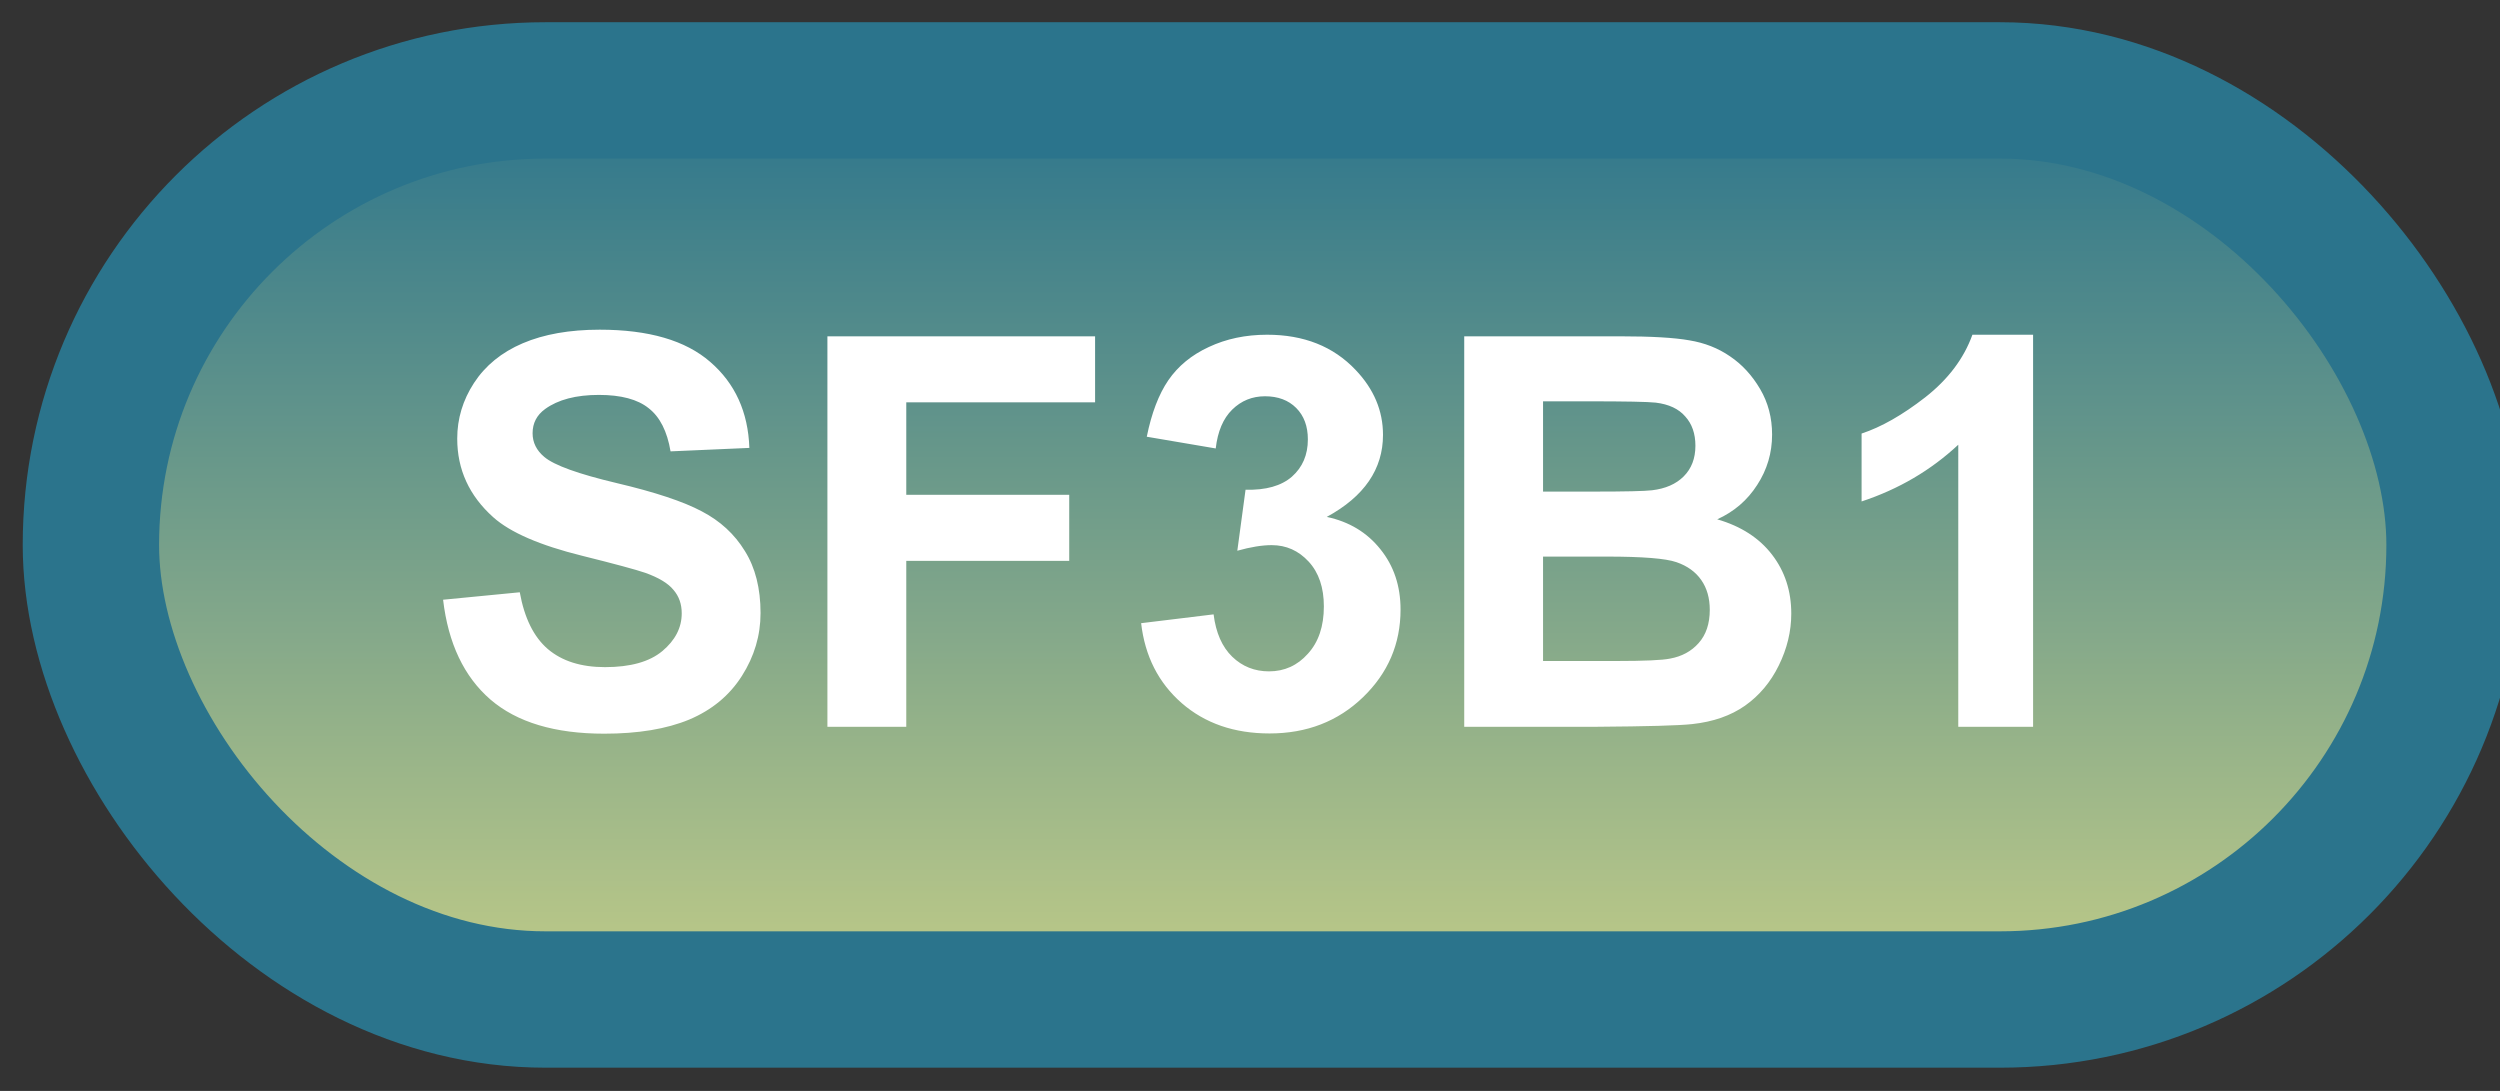 <svg width="55" height="24" viewBox="0 0 55 24" fill="none" xmlns="http://www.w3.org/2000/svg">
<rect x="0" y="0" width="55" height="24" fill="#333333" stroke="none"/>
<rect x="2" y="1.989" width="52" height="20" rx="10" fill="url(#paint0_linear_67_1932)"/>
<rect x="2" y="1.989" width="52" height="20" rx="10" stroke="#2B748C" stroke-width="3" stroke-linejoin="round"/>
<path d="M9.748 13.194L11.435 13.03C11.537 13.596 11.742 14.012 12.051 14.278C12.363 14.544 12.783 14.677 13.31 14.677C13.869 14.677 14.289 14.559 14.57 14.325C14.855 14.087 14.998 13.809 14.998 13.493C14.998 13.29 14.938 13.118 14.816 12.977C14.699 12.833 14.492 12.708 14.195 12.602C13.992 12.532 13.529 12.407 12.807 12.227C11.877 11.997 11.225 11.714 10.85 11.378C10.322 10.905 10.059 10.329 10.059 9.649C10.059 9.212 10.182 8.803 10.428 8.425C10.678 8.042 11.035 7.751 11.5 7.552C11.969 7.352 12.533 7.253 13.193 7.253C14.271 7.253 15.082 7.489 15.625 7.962C16.172 8.434 16.459 9.065 16.486 9.854L14.752 9.93C14.678 9.489 14.518 9.173 14.271 8.981C14.029 8.786 13.664 8.688 13.176 8.688C12.672 8.688 12.277 8.792 11.992 8.999C11.809 9.132 11.717 9.309 11.717 9.532C11.717 9.735 11.803 9.909 11.975 10.053C12.193 10.237 12.725 10.428 13.568 10.628C14.412 10.827 15.035 11.034 15.438 11.249C15.844 11.46 16.16 11.751 16.387 12.122C16.617 12.489 16.732 12.944 16.732 13.487C16.732 13.979 16.596 14.44 16.322 14.87C16.049 15.3 15.662 15.62 15.162 15.831C14.662 16.038 14.039 16.141 13.293 16.141C12.207 16.141 11.373 15.891 10.791 15.391C10.209 14.887 9.861 14.155 9.748 13.194ZM18.203 15.989V7.399H24.092V8.852H19.938V10.886H23.523V12.339H19.938V15.989H18.203ZM25.105 13.71L26.699 13.516C26.75 13.923 26.887 14.233 27.109 14.448C27.332 14.663 27.602 14.77 27.918 14.77C28.258 14.77 28.543 14.641 28.773 14.383C29.008 14.126 29.125 13.778 29.125 13.341C29.125 12.927 29.014 12.598 28.791 12.356C28.568 12.114 28.297 11.993 27.977 11.993C27.766 11.993 27.514 12.034 27.221 12.116L27.402 10.774C27.848 10.786 28.188 10.69 28.422 10.487C28.656 10.28 28.773 10.007 28.773 9.667C28.773 9.378 28.688 9.147 28.516 8.975C28.344 8.803 28.115 8.718 27.83 8.718C27.549 8.718 27.309 8.815 27.109 9.011C26.91 9.206 26.789 9.491 26.746 9.866L25.229 9.608C25.334 9.089 25.492 8.675 25.703 8.366C25.918 8.053 26.215 7.809 26.594 7.634C26.977 7.454 27.404 7.364 27.877 7.364C28.686 7.364 29.334 7.622 29.822 8.137C30.225 8.559 30.426 9.036 30.426 9.567C30.426 10.321 30.014 10.923 29.189 11.372C29.682 11.477 30.074 11.714 30.367 12.081C30.664 12.448 30.812 12.891 30.812 13.411C30.812 14.165 30.537 14.807 29.986 15.339C29.436 15.87 28.75 16.136 27.93 16.136C27.152 16.136 26.508 15.913 25.996 15.467C25.484 15.018 25.188 14.432 25.105 13.71ZM32.213 7.399H35.647C36.326 7.399 36.832 7.428 37.164 7.487C37.5 7.542 37.799 7.659 38.06 7.839C38.326 8.018 38.547 8.259 38.723 8.559C38.898 8.856 38.986 9.19 38.986 9.561C38.986 9.964 38.877 10.333 38.658 10.669C38.443 11.005 38.15 11.257 37.779 11.425C38.303 11.577 38.705 11.837 38.986 12.204C39.268 12.571 39.408 13.003 39.408 13.499C39.408 13.889 39.316 14.27 39.133 14.641C38.953 15.008 38.705 15.303 38.389 15.526C38.076 15.745 37.69 15.88 37.228 15.93C36.94 15.962 36.242 15.981 35.137 15.989H32.213V7.399ZM33.947 8.829V10.815H35.084C35.76 10.815 36.18 10.805 36.344 10.786C36.641 10.751 36.873 10.649 37.041 10.481C37.213 10.309 37.299 10.085 37.299 9.807C37.299 9.542 37.225 9.327 37.076 9.163C36.932 8.995 36.715 8.893 36.426 8.858C36.254 8.839 35.76 8.829 34.943 8.829H33.947ZM33.947 12.245V14.542H35.553C36.178 14.542 36.574 14.524 36.742 14.489C37 14.442 37.209 14.329 37.369 14.149C37.533 13.966 37.615 13.721 37.615 13.417C37.615 13.159 37.553 12.94 37.428 12.761C37.303 12.581 37.121 12.45 36.883 12.368C36.648 12.286 36.137 12.245 35.348 12.245H33.947ZM44.728 15.989H43.082V9.784C42.48 10.346 41.772 10.762 40.955 11.032V9.538C41.385 9.397 41.852 9.132 42.355 8.741C42.859 8.346 43.205 7.887 43.393 7.364H44.728V15.989Z" fill="white"/>
<defs>
<linearGradient id="paint0_linear_67_1932" x1="28" y1="1.989" x2="28" y2="21.989" gradientUnits="userSpaceOnUse">
<stop stop-color="#2B748C"/>
<stop offset="1" stop-color="#C1CC88"/>
</linearGradient>
</defs>
</svg>
